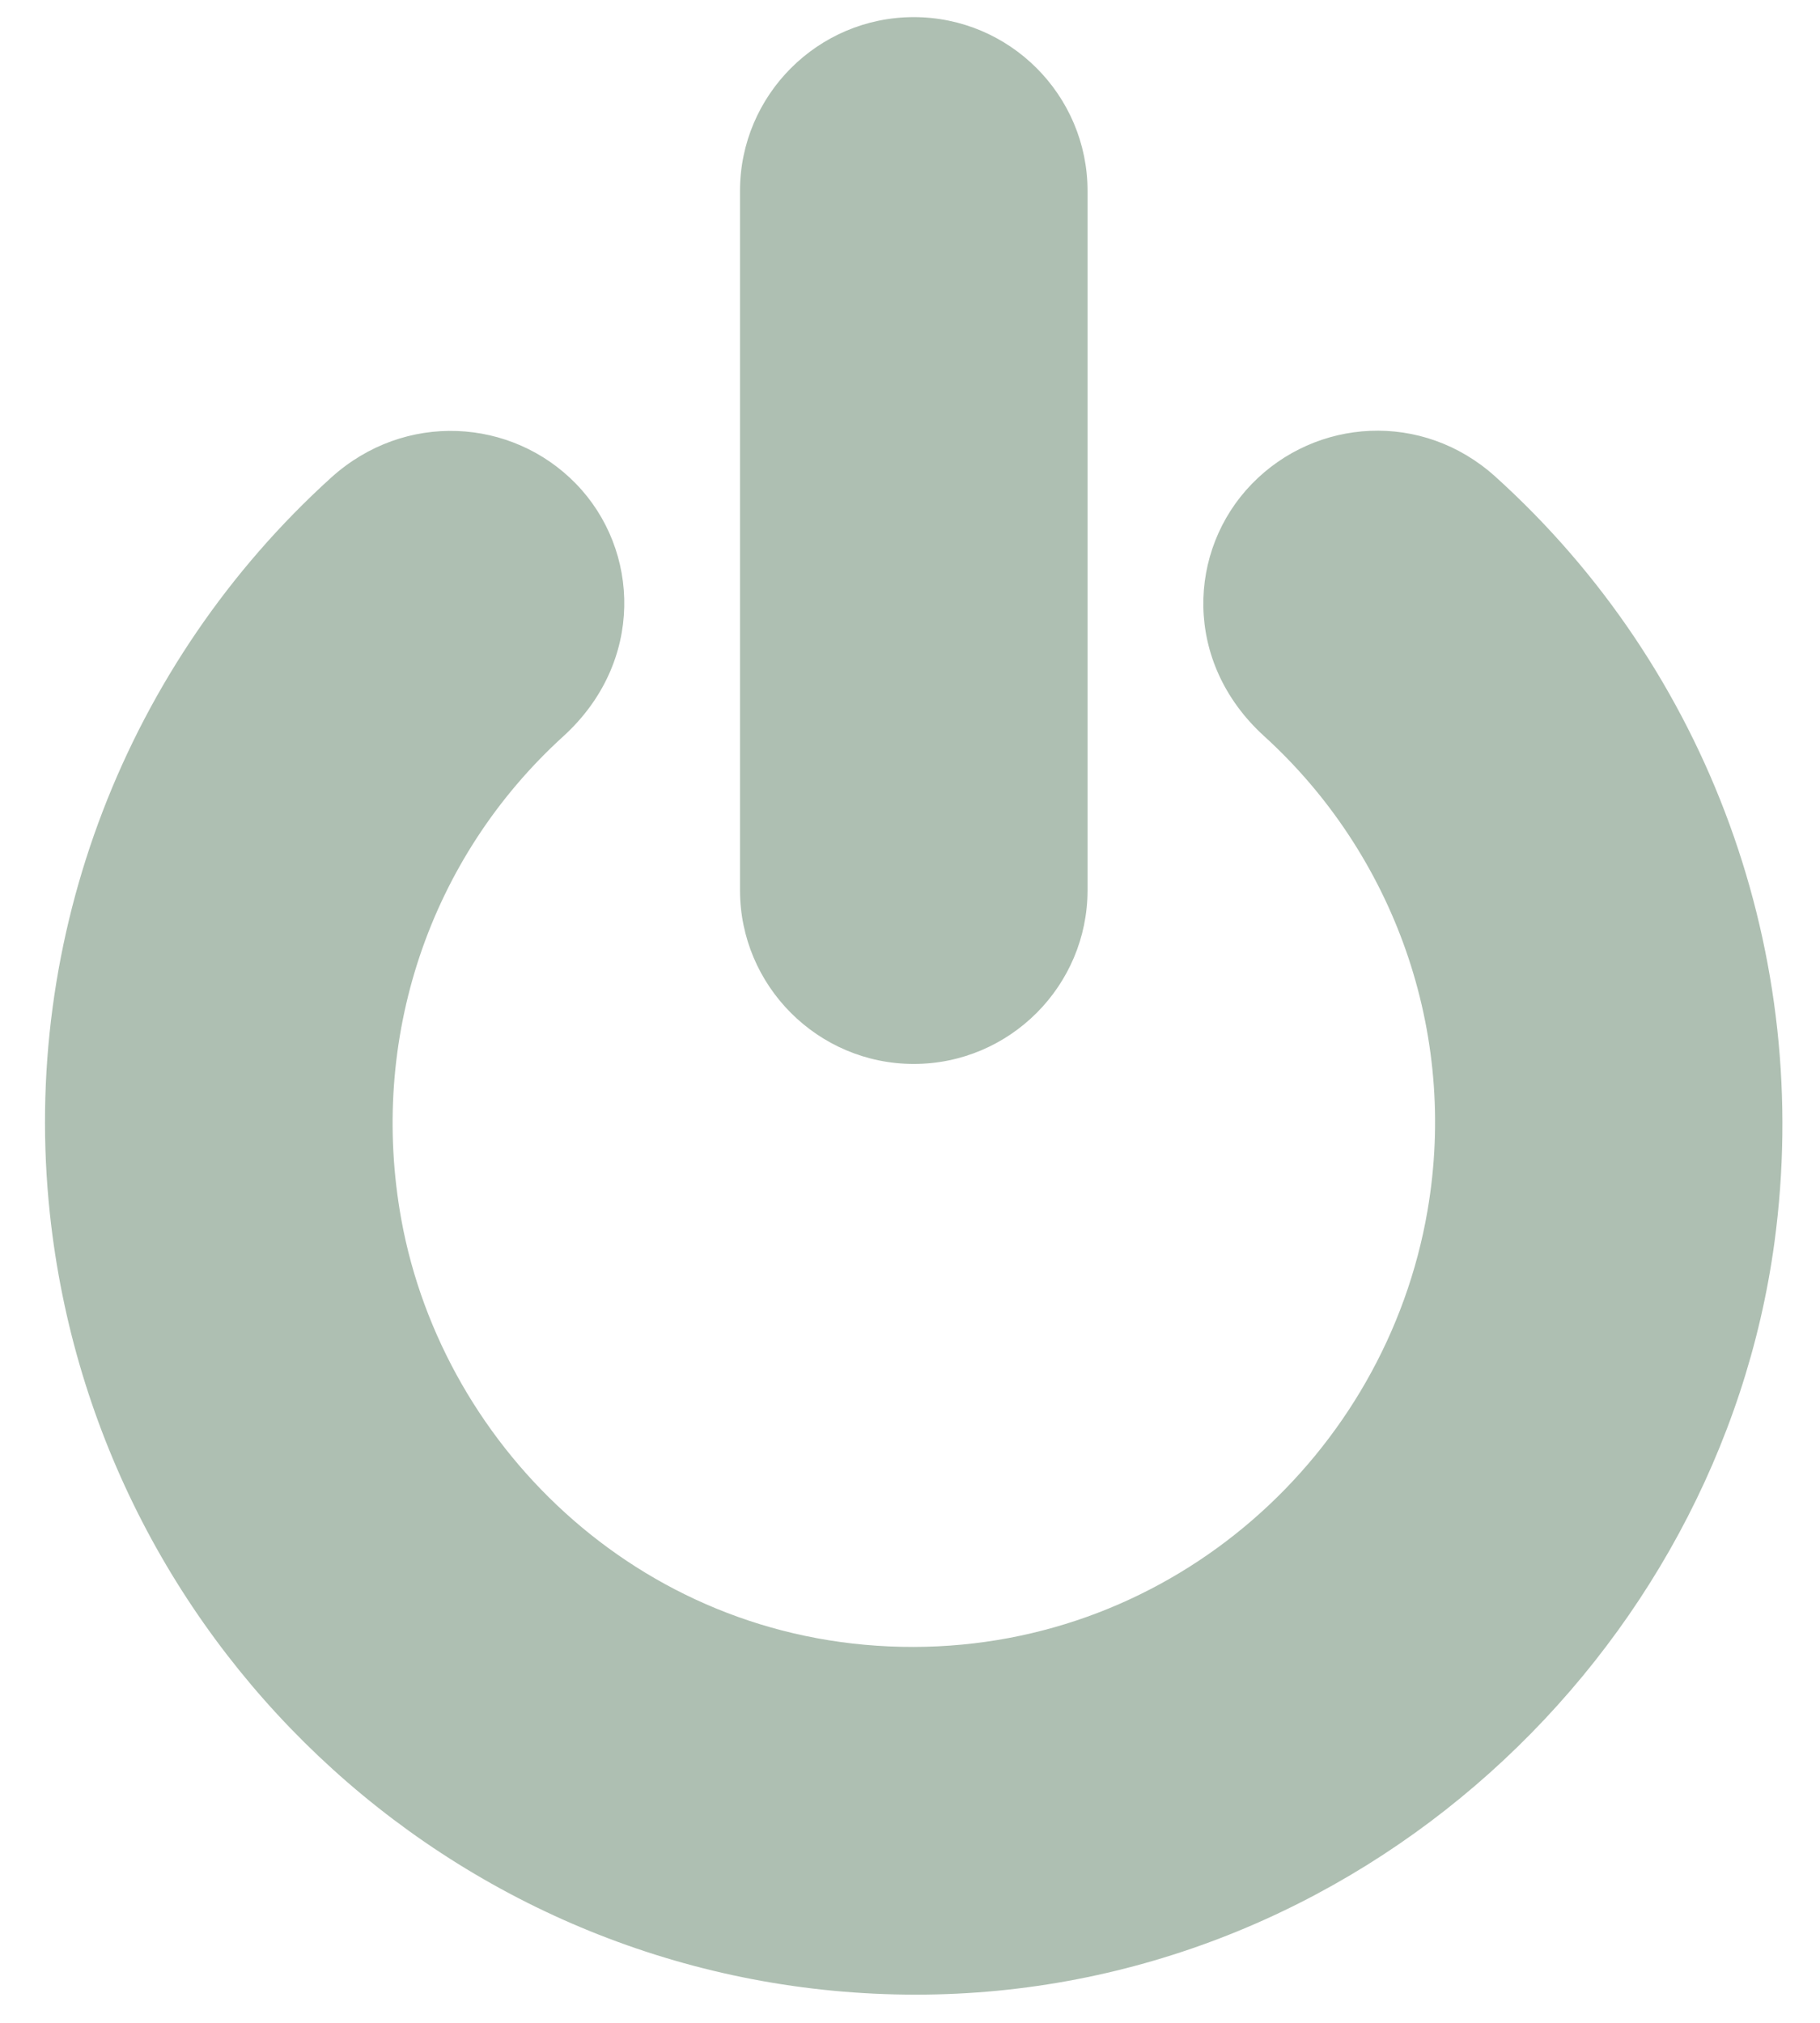 <svg width="27" height="30" viewBox="0 0 27 30" fill="none" xmlns="http://www.w3.org/2000/svg">
<path d="M13.556 0.254C12.135 0.254 10.978 1.411 10.978 2.832V13.201C10.978 14.622 12.135 15.779 13.556 15.779C14.978 15.779 16.134 14.622 16.134 13.201V2.832C16.134 1.411 14.978 0.254 13.556 0.254Z" fill="#AEBFB2"/>
<path d="M22.183 7.068C21.098 6.09 19.519 6.201 18.572 7.176C17.619 8.156 17.545 9.816 18.752 10.916C20.668 12.657 21.636 15.296 21.177 17.957C20.555 21.57 17.413 24.417 13.556 24.425C9.605 24.434 6.579 21.517 5.954 18.089C5.468 15.411 6.366 12.73 8.359 10.918C9.562 9.822 9.499 8.155 8.544 7.174C7.595 6.199 6.007 6.094 4.912 7.084C1.882 9.829 0.3 13.887 0.74 18.001C1.44 24.541 6.962 29.582 13.586 29.582C20.135 29.582 25.497 24.529 26.324 18.427C26.9 14.175 25.352 9.929 22.183 7.068Z" fill="#AEBFB2"/>
</svg>
